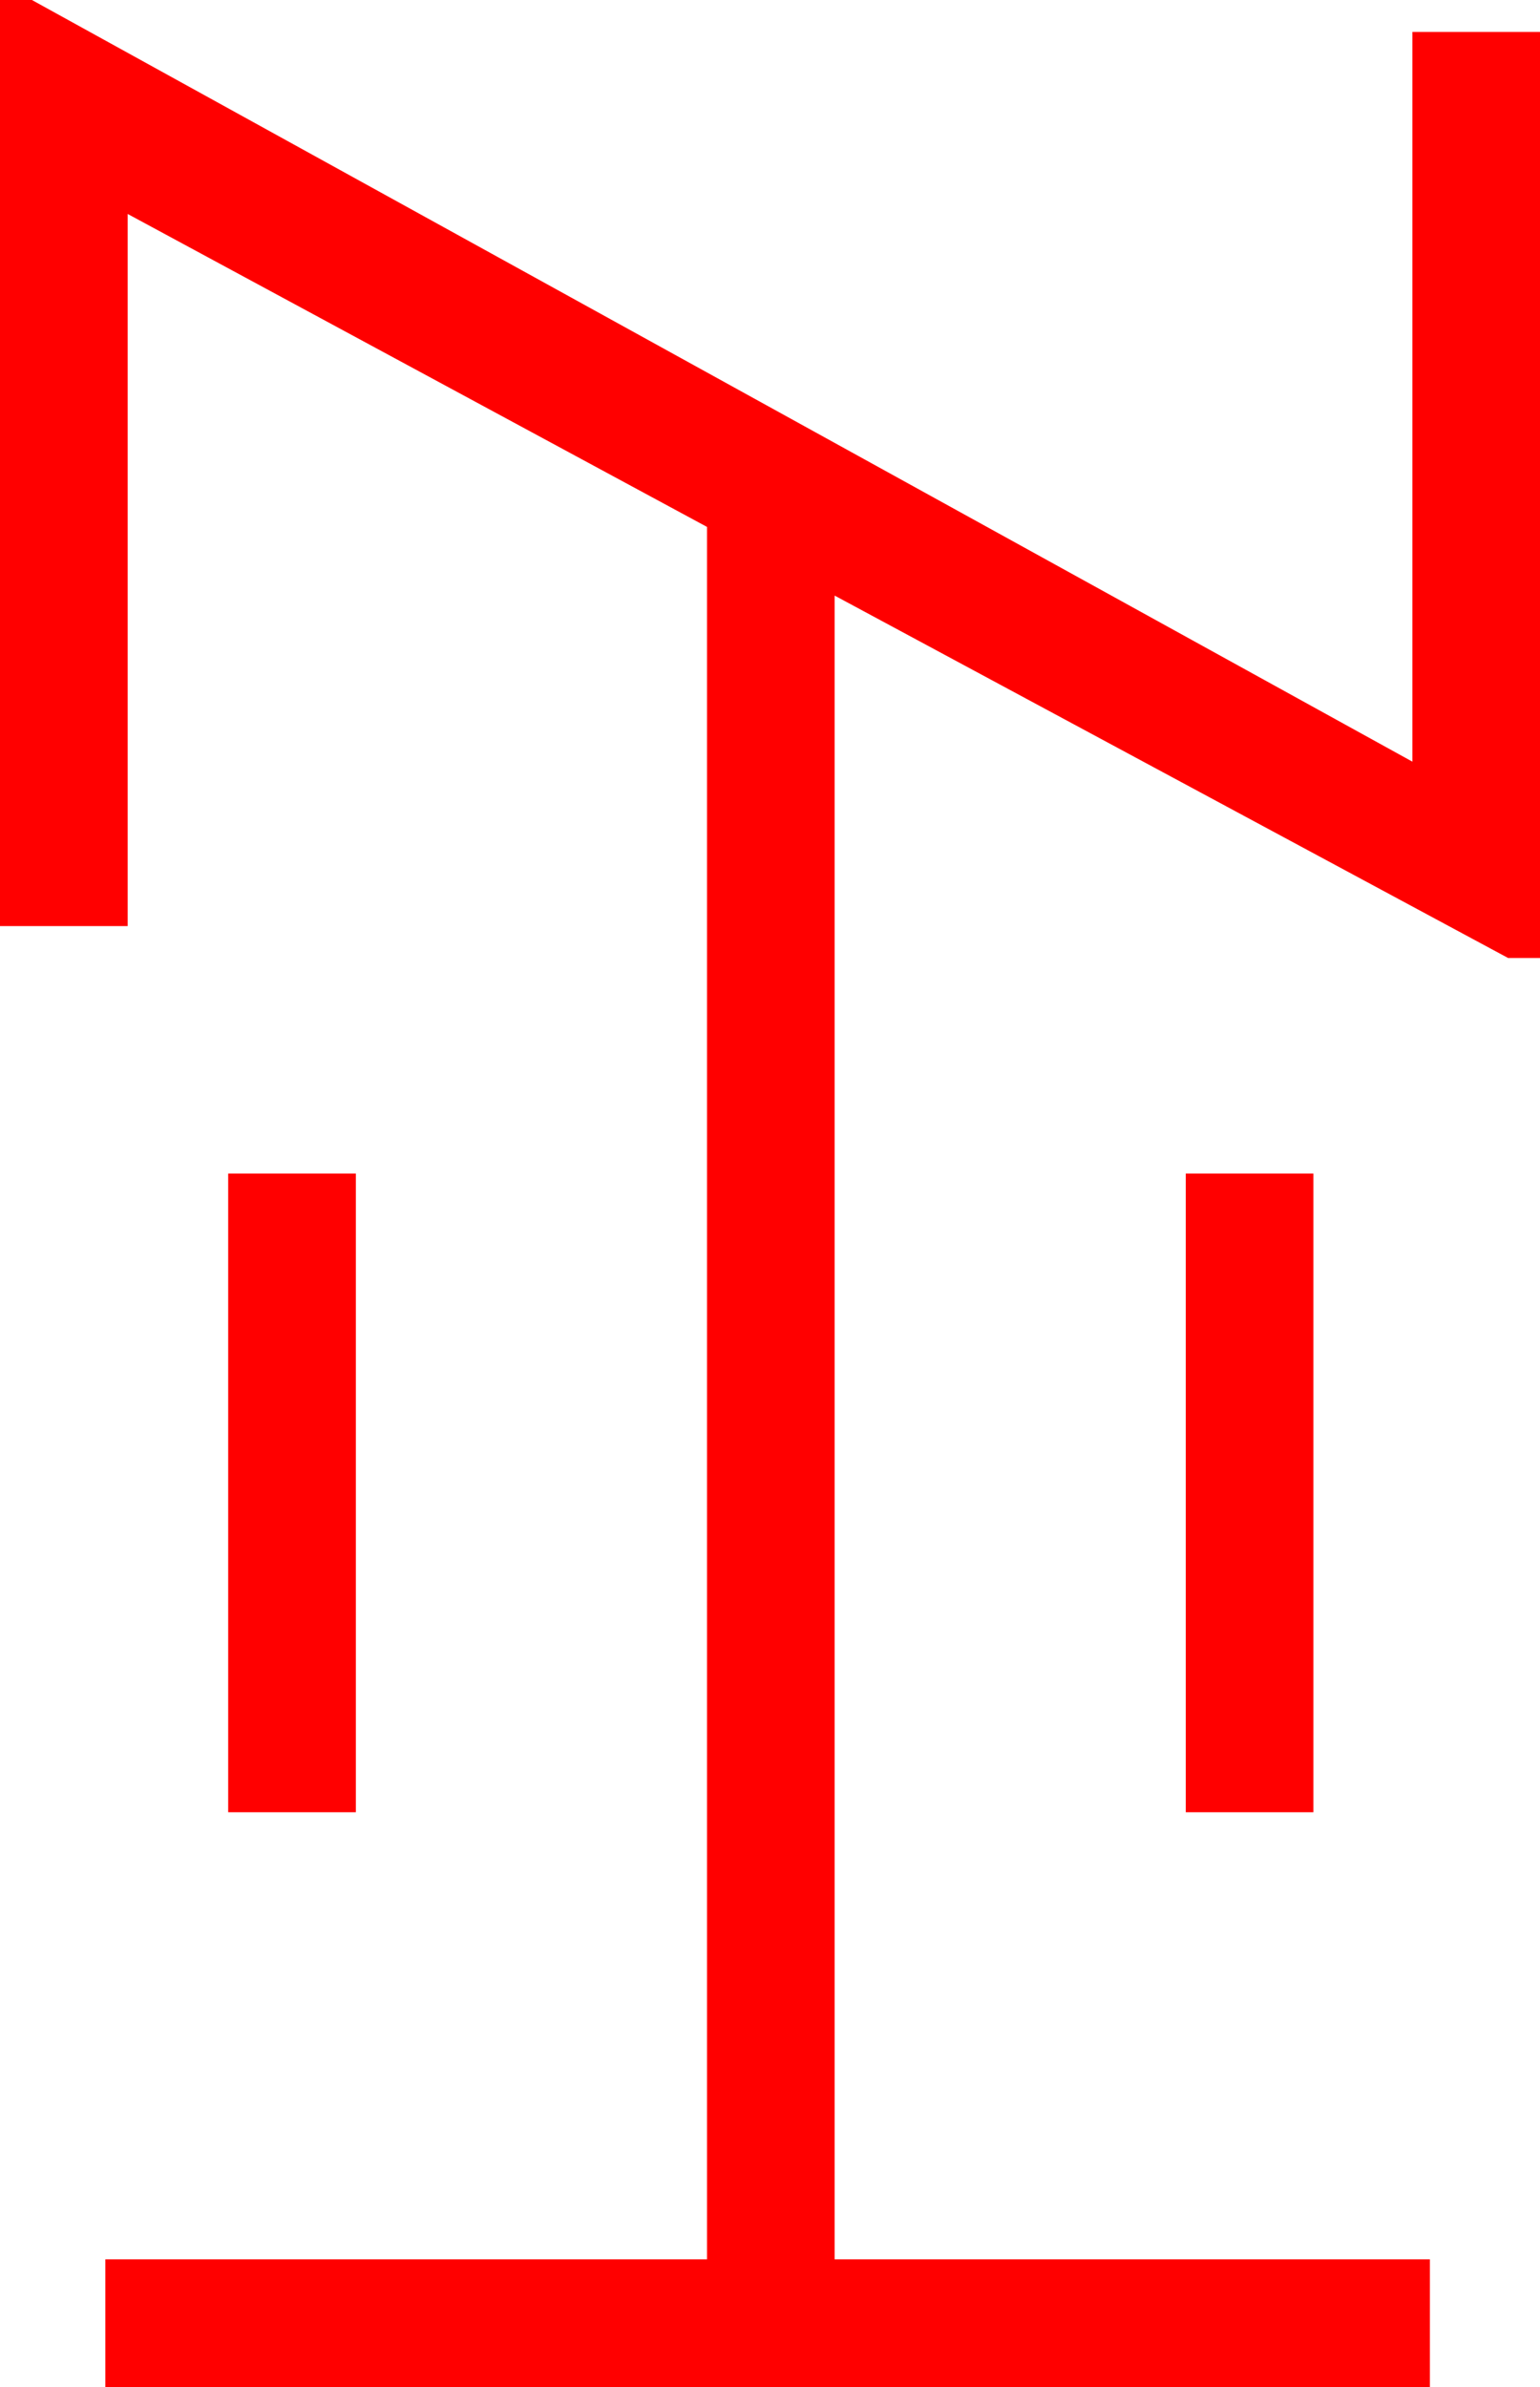 <?xml version="1.0" encoding="utf-8"?>
<!DOCTYPE svg PUBLIC "-//W3C//DTD SVG 1.1//EN" "http://www.w3.org/Graphics/SVG/1.1/DTD/svg11.dtd">
<svg width="28.271" height="43.799" xmlns="http://www.w3.org/2000/svg" xmlns:xlink="http://www.w3.org/1999/xlink" xmlns:xml="http://www.w3.org/XML/1998/namespace" version="1.1">
  <g>
    <g>
      <path style="fill:#FF0000;fill-opacity:1" d="M21.768,21.533L24.111,21.533 24.111,33.252 21.768,33.252 21.768,21.533z M4.189,21.533L6.533,21.533 6.533,33.252 4.189,33.252 4.189,21.533z M0,0L0.586,0 25.928,13.975 25.928,0.586 28.271,0.586 28.271,17.578 27.686,17.578 15.322,10.928 15.322,41.455 26.25,41.455 26.25,43.799 1.934,43.799 1.934,41.455 12.979,41.455 12.979,9.668 2.344,3.926 2.344,16.992 0,16.992 0,0z" />
    </g>
  </g>
</svg>